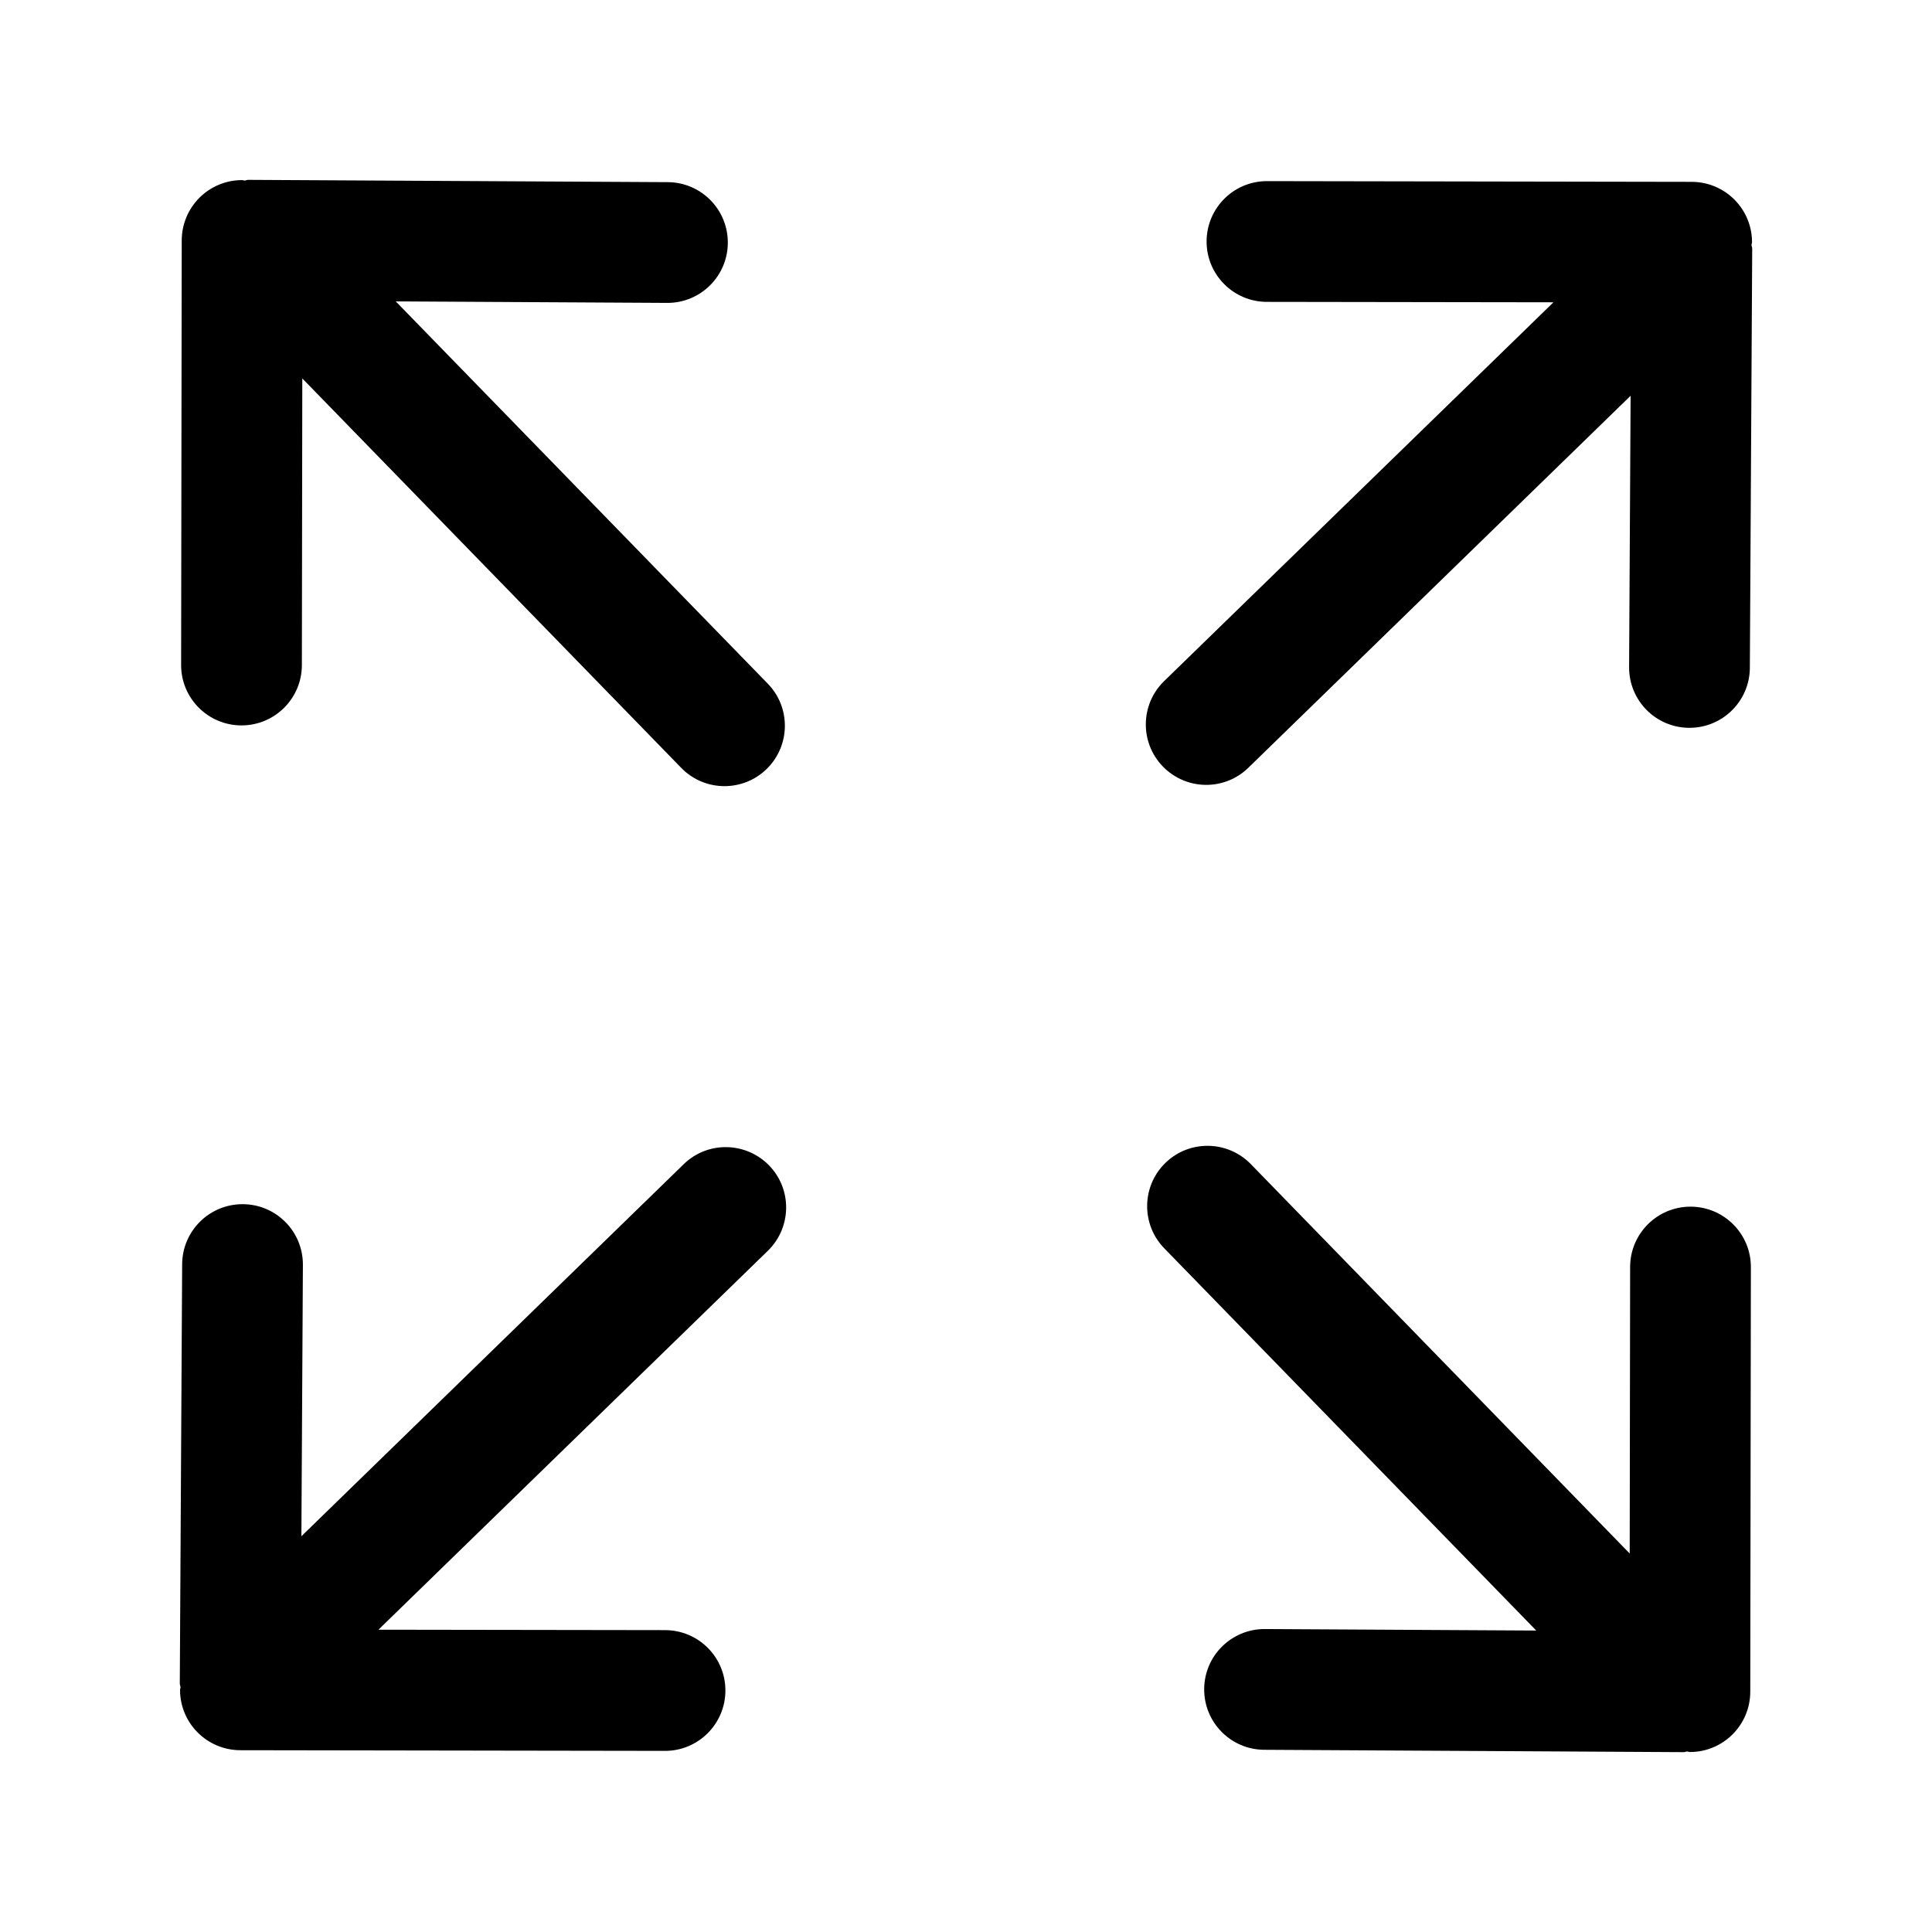 <svg t="1637931157771" class="icon" viewBox="0 0 1024 1024" version="1.1" xmlns="http://www.w3.org/2000/svg" p-id="17835" width="200" height="200"><path d="M639.328 416c8.032 0 16.096-3.008 22.304-9.056l202.624-197.184-0.8 143.808c-0.096 17.696 14.144 32.096 31.808 32.192 0.064 0 0.128 0 0.192 0 17.6 0 31.904-14.208 32-31.808l1.248-222.208c0-0.672-0.352-1.248-0.384-1.92 0.032-0.512 0.288-0.896 0.288-1.408 0.032-17.664-14.272-32-31.968-32.032L671.552 96l-0.032 0c-17.664 0-31.968 14.304-32 31.968C639.488 145.632 653.824 160 671.488 160l151.872 0.224-206.368 200.8c-12.672 12.32-12.928 32.608-0.64 45.248C622.656 412.736 630.976 416 639.328 416z" p-id="17836"></path><path d="M896.032 639.552 896.032 639.552c-17.696 0-32 14.304-32.032 31.968l-0.224 151.872-200.832-206.4c-12.32-12.64-32.576-12.96-45.248-0.64-12.672 12.352-12.928 32.608-0.64 45.248l197.184 202.624-143.808-0.8c-0.064 0-0.128 0-0.192 0-17.6 0-31.904 14.208-32 31.808-0.096 17.696 14.144 32.096 31.808 32.192l222.24 1.248c0.064 0 0.128 0 0.192 0 0.64 0 1.12-0.32 1.76-0.352 0.512 0.032 0.896 0.288 1.408 0.288l0.032 0c17.664 0 31.968-14.304 32-31.968L928 671.584C928.032 653.952 913.728 639.584 896.032 639.552z" p-id="17837"></path><path d="M209.76 159.744l143.808 0.8c0.064 0 0.128 0 0.192 0 17.6 0 31.904-14.208 32-31.808 0.096-17.696-14.144-32.096-31.808-32.192L131.68 95.328c-0.064 0-0.128 0-0.192 0-0.672 0-1.248 0.352-1.888 0.384-0.448 0-0.8-0.256-1.248-0.256 0 0-0.032 0-0.032 0-17.664 0-31.968 14.304-32 31.968L96 352.448c-0.032 17.664 14.272 32 31.968 32.032 0 0 0.032 0 0.032 0 17.664 0 31.968-14.304 32-31.968l0.224-151.936 200.832 206.4c6.272 6.464 14.624 9.696 22.944 9.696 8.032 0 16.096-3.008 22.304-9.056 12.672-12.32 12.96-32.608 0.64-45.248L209.76 159.744z" p-id="17838"></path><path d="M362.368 617.056l-202.624 197.184 0.8-143.808c0.096-17.696-14.144-32.096-31.808-32.192-0.064 0-0.128 0-0.192 0-17.6 0-31.904 14.208-32 31.808l-1.248 222.24c0 0.704 0.352 1.312 0.384 2.016 0 0.448-0.256 0.832-0.256 1.312-0.032 17.664 14.272 32 31.968 32.032L352.448 928c0 0 0.032 0 0.032 0 17.664 0 31.968-14.304 32-31.968s-14.272-32-31.968-32.032l-151.936-0.224 206.4-200.832c12.672-12.352 12.96-32.608 0.64-45.248S375.008 604.704 362.368 617.056z" p-id="17839"></path></svg>